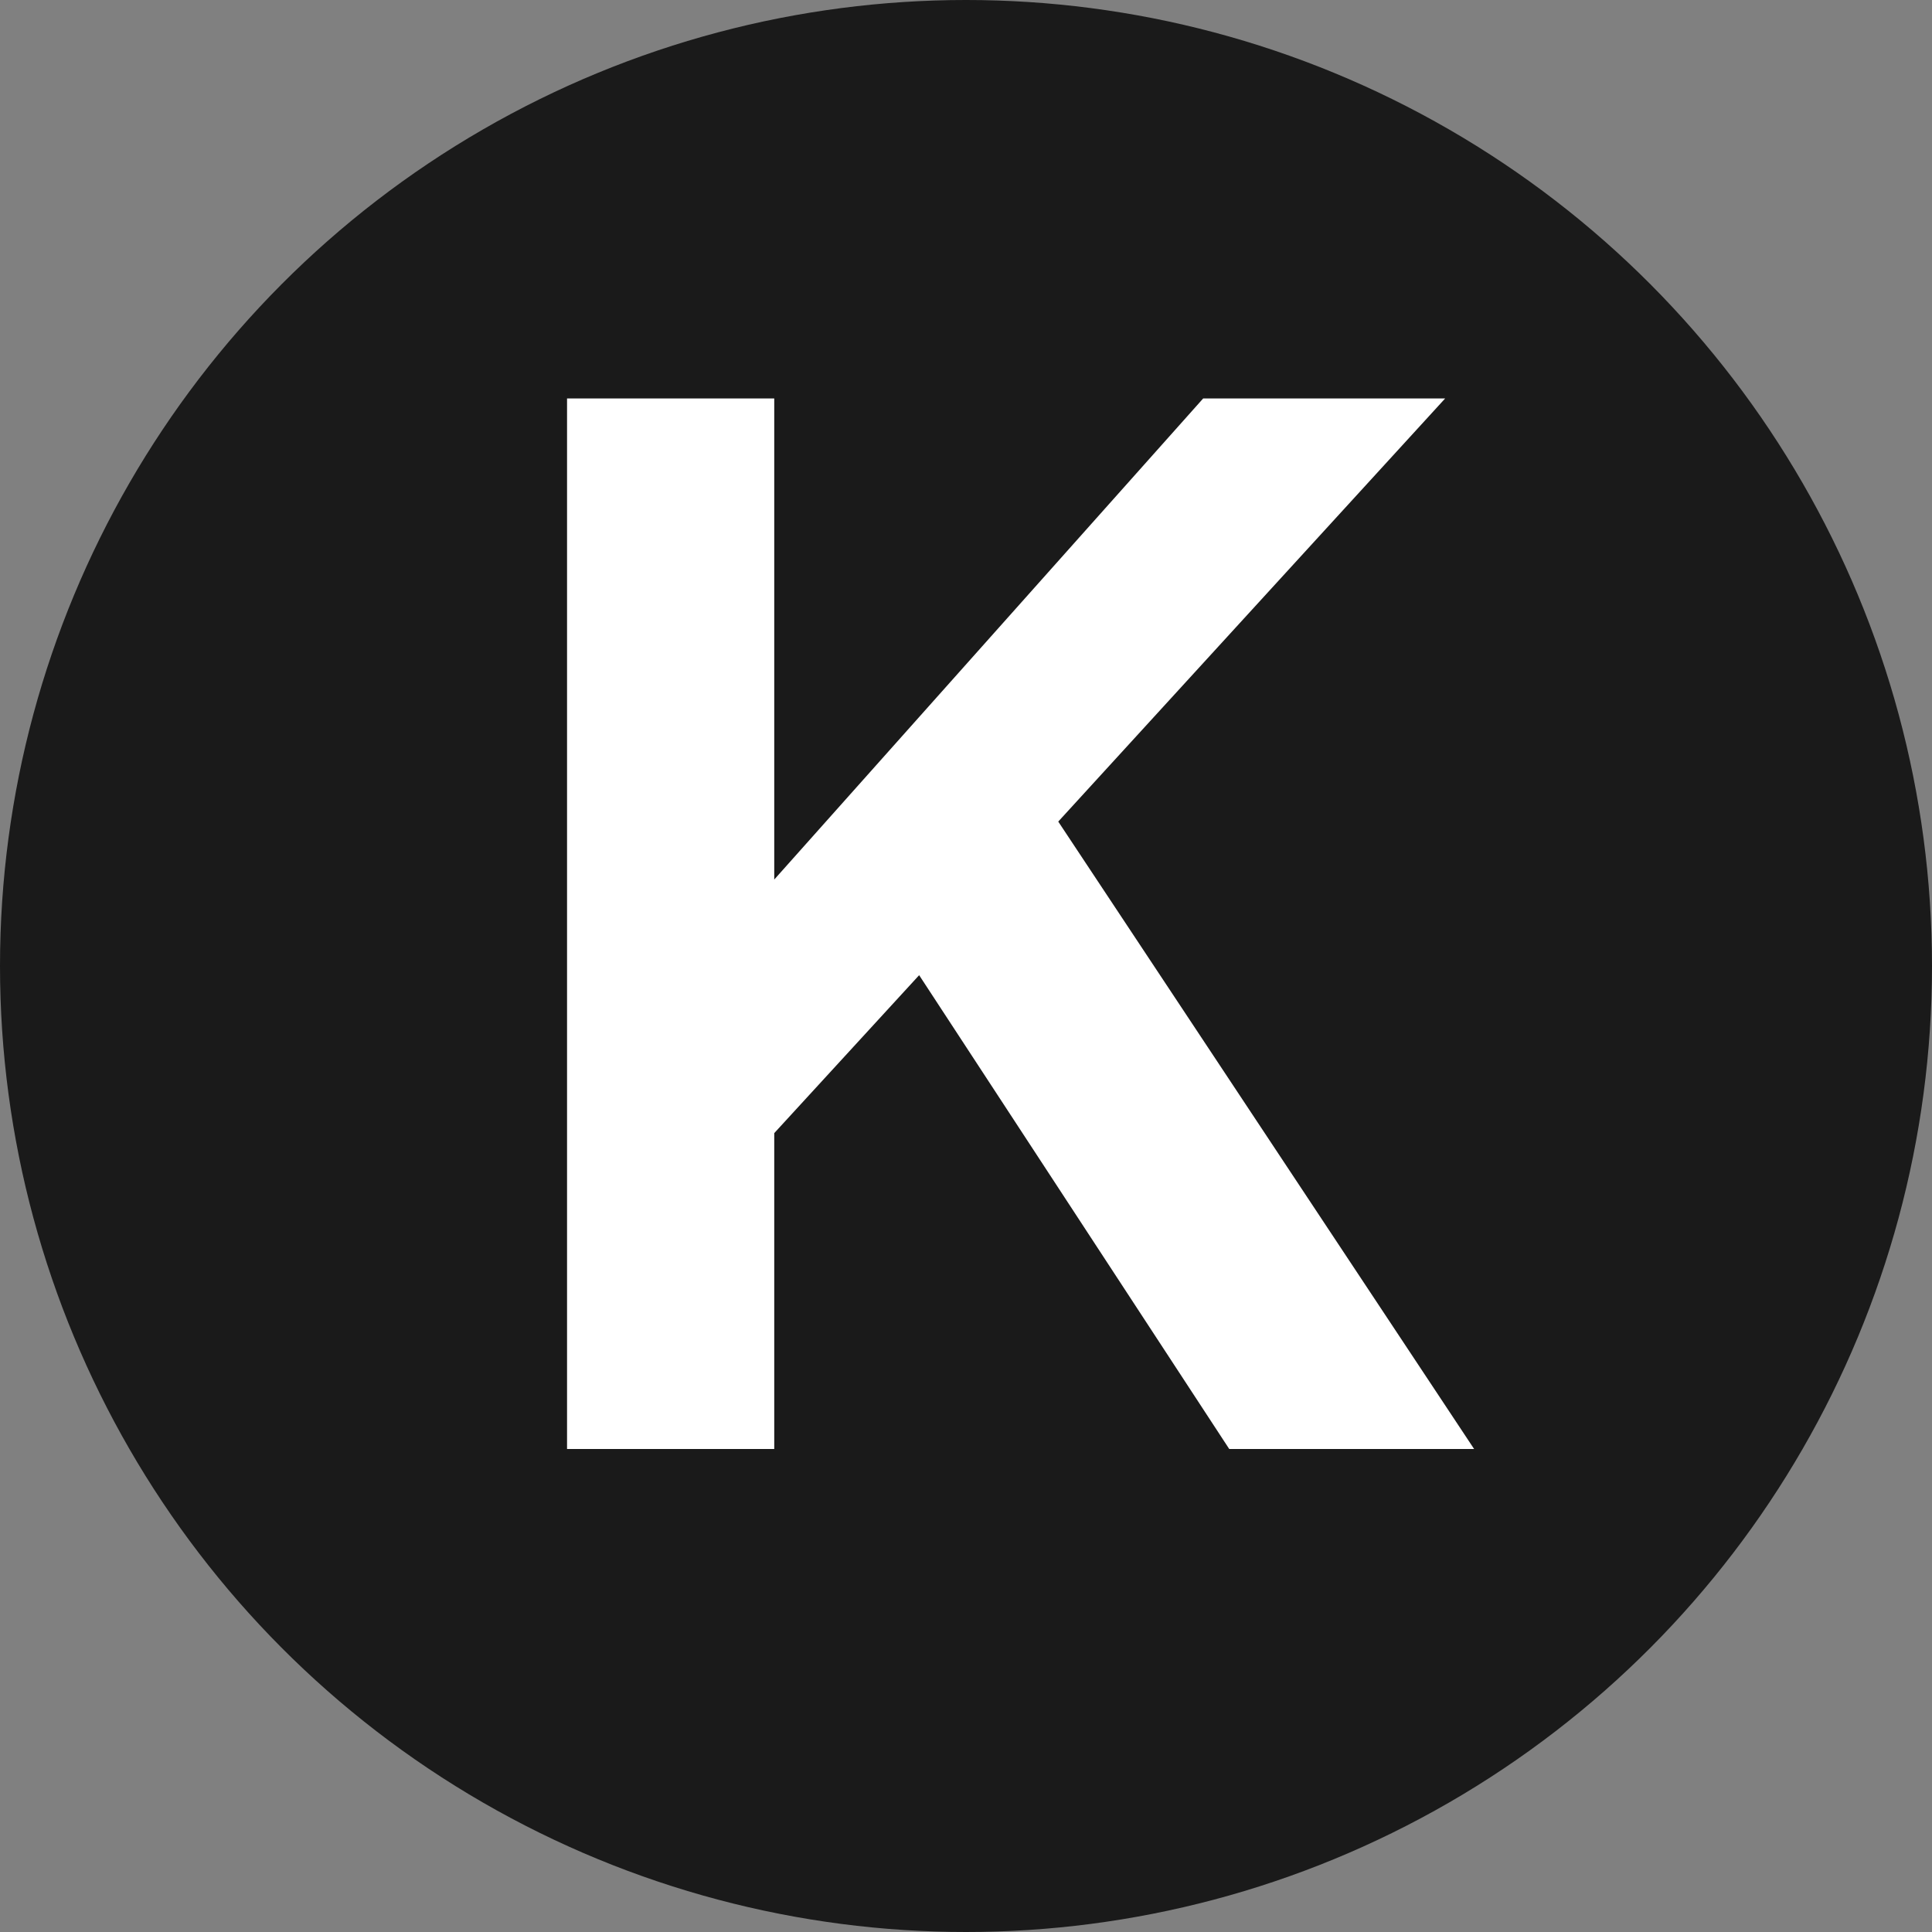 <svg width="12" height="12" viewBox="0 0 12 12" fill="none" xmlns="http://www.w3.org/2000/svg">
<rect x="0" y="0" width="12" height="12" fill="#808080" stroke="none"/>
<circle cx="6" cy="6" r="6" fill="#1A1A1A"/>
<path d="M4.809 2.475H3.522V9H4.809V7.038L5.709 6.057L7.635 9H9.156L6.573 5.103L8.976 2.475H7.473L4.809 5.463V2.475Z" fill="white"/>
</svg>
